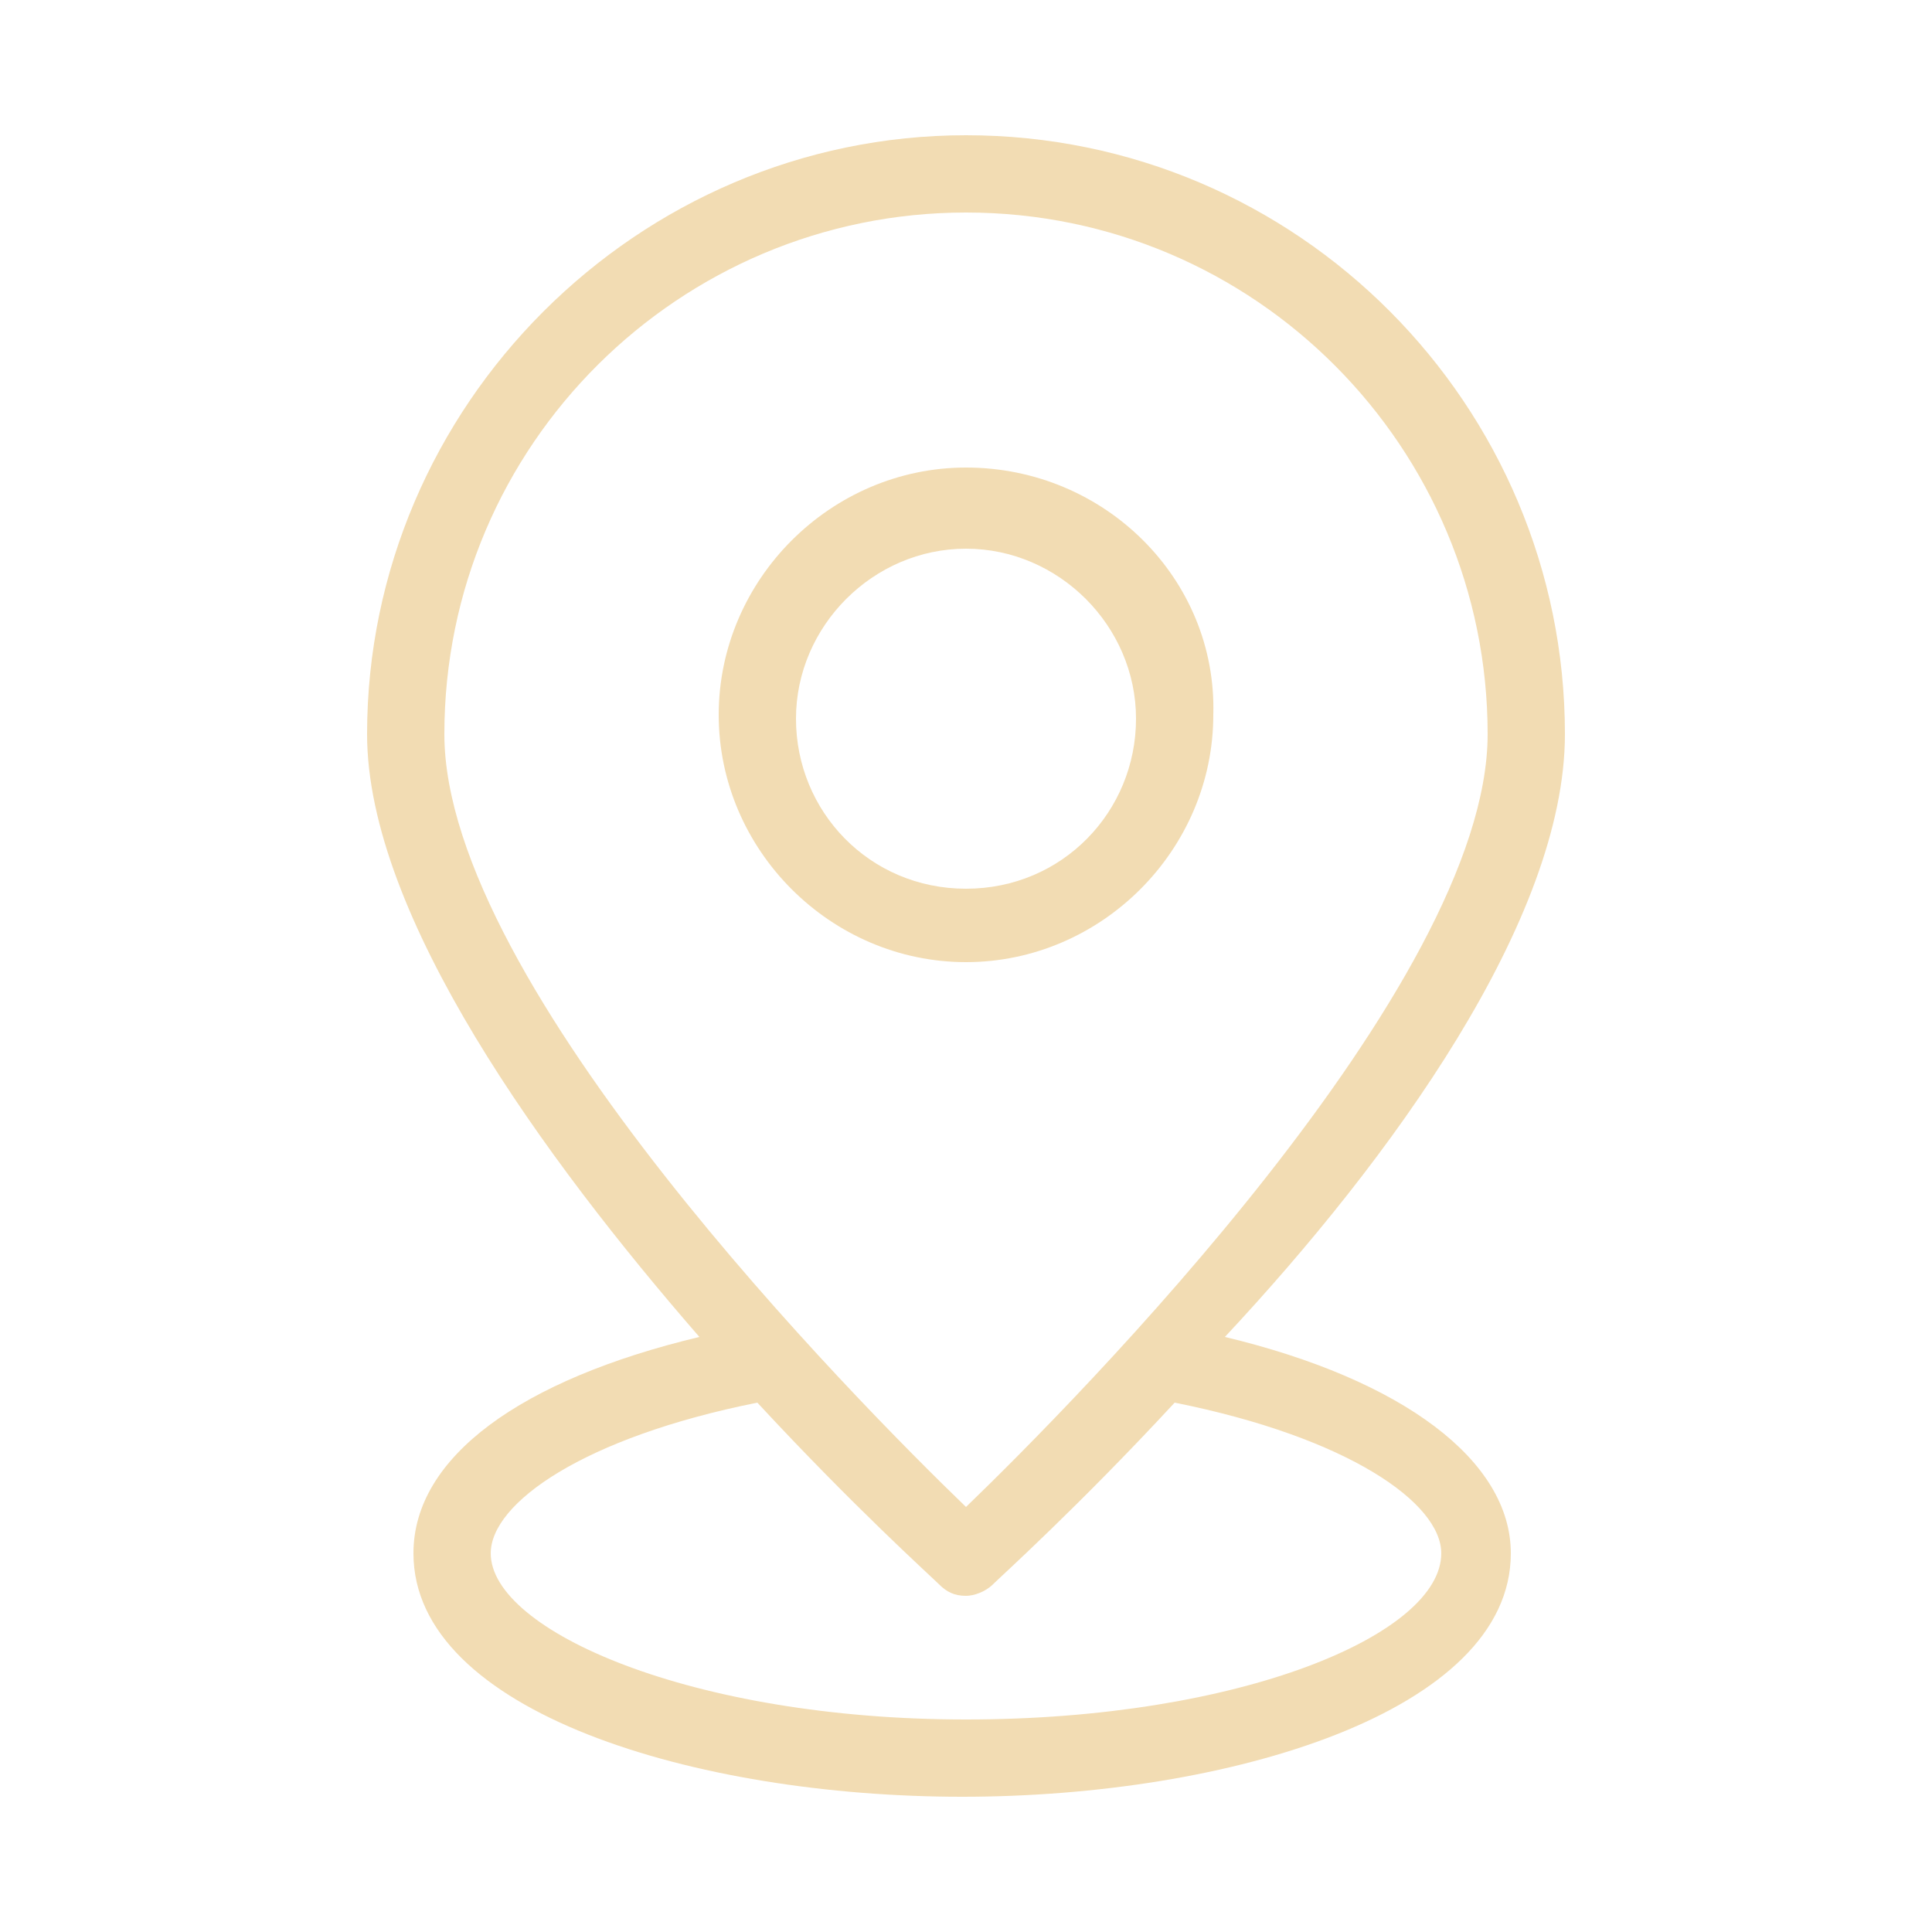 <?xml version="1.0" encoding="utf-8"?>
<!-- Generator: Adobe Illustrator 26.2.1, SVG Export Plug-In . SVG Version: 6.00 Build 0)  -->
<svg version="1.1" id="Calque_1" xmlns="http://www.w3.org/2000/svg" xmlns:xlink="http://www.w3.org/1999/xlink" x="0px" y="0px"
	 viewBox="0 0 50 50" style="enable-background:new 0 0 50 50;" xml:space="preserve">
<style type="text/css">
	.st0{fill:#F2DCB3;}
</style>
<g>
	<path class="st0" d="M25,3.5c-8.5,0-15.5,7-15.5,15.5c0,4.7,4.6,11,8.6,15.6c-4.6,1.1-7.4,3.1-7.4,5.6c0,4.1,7.3,6.3,14.2,6.3
		c6.9,0,14.2-2.2,14.2-6.3c0-2.4-2.8-4.5-7.4-5.6C36,30,40.5,23.8,40.5,19C40.5,10.5,33.6,3.5,25,3.5L25,3.5z M37.3,40.2
		c0,2.1-5.2,4.3-12.3,4.3s-12.3-2.3-12.3-4.3c0-1.3,2.4-3,6.9-3.9c2.5,2.7,4.5,4.5,4.7,4.7c0.2,0.2,0.4,0.3,0.7,0.3
		c0.2,0,0.5-0.1,0.7-0.3c0.2-0.2,2.2-2,4.7-4.7C34.9,37.2,37.3,38.9,37.3,40.2L37.3,40.2z M25,39C22.2,36.3,11.5,25.5,11.5,19
		c0-7.5,6.1-13.5,13.5-13.5c7.5,0,13.5,6.1,13.5,13.5C38.5,25.5,27.8,36.3,25,39z"/>
	<path class="st0" d="M25,12.1c-3.5,0-6.4,2.9-6.4,6.4c0,3.5,2.9,6.4,6.4,6.4c3.5,0,6.4-2.9,6.4-6.4C31.5,15,28.6,12.1,25,12.1
		L25,12.1z M25,23c-2.5,0-4.4-2-4.4-4.4s2-4.4,4.4-4.4s4.4,2,4.4,4.4S27.5,23,25,23z"/>
</g>
</svg>
